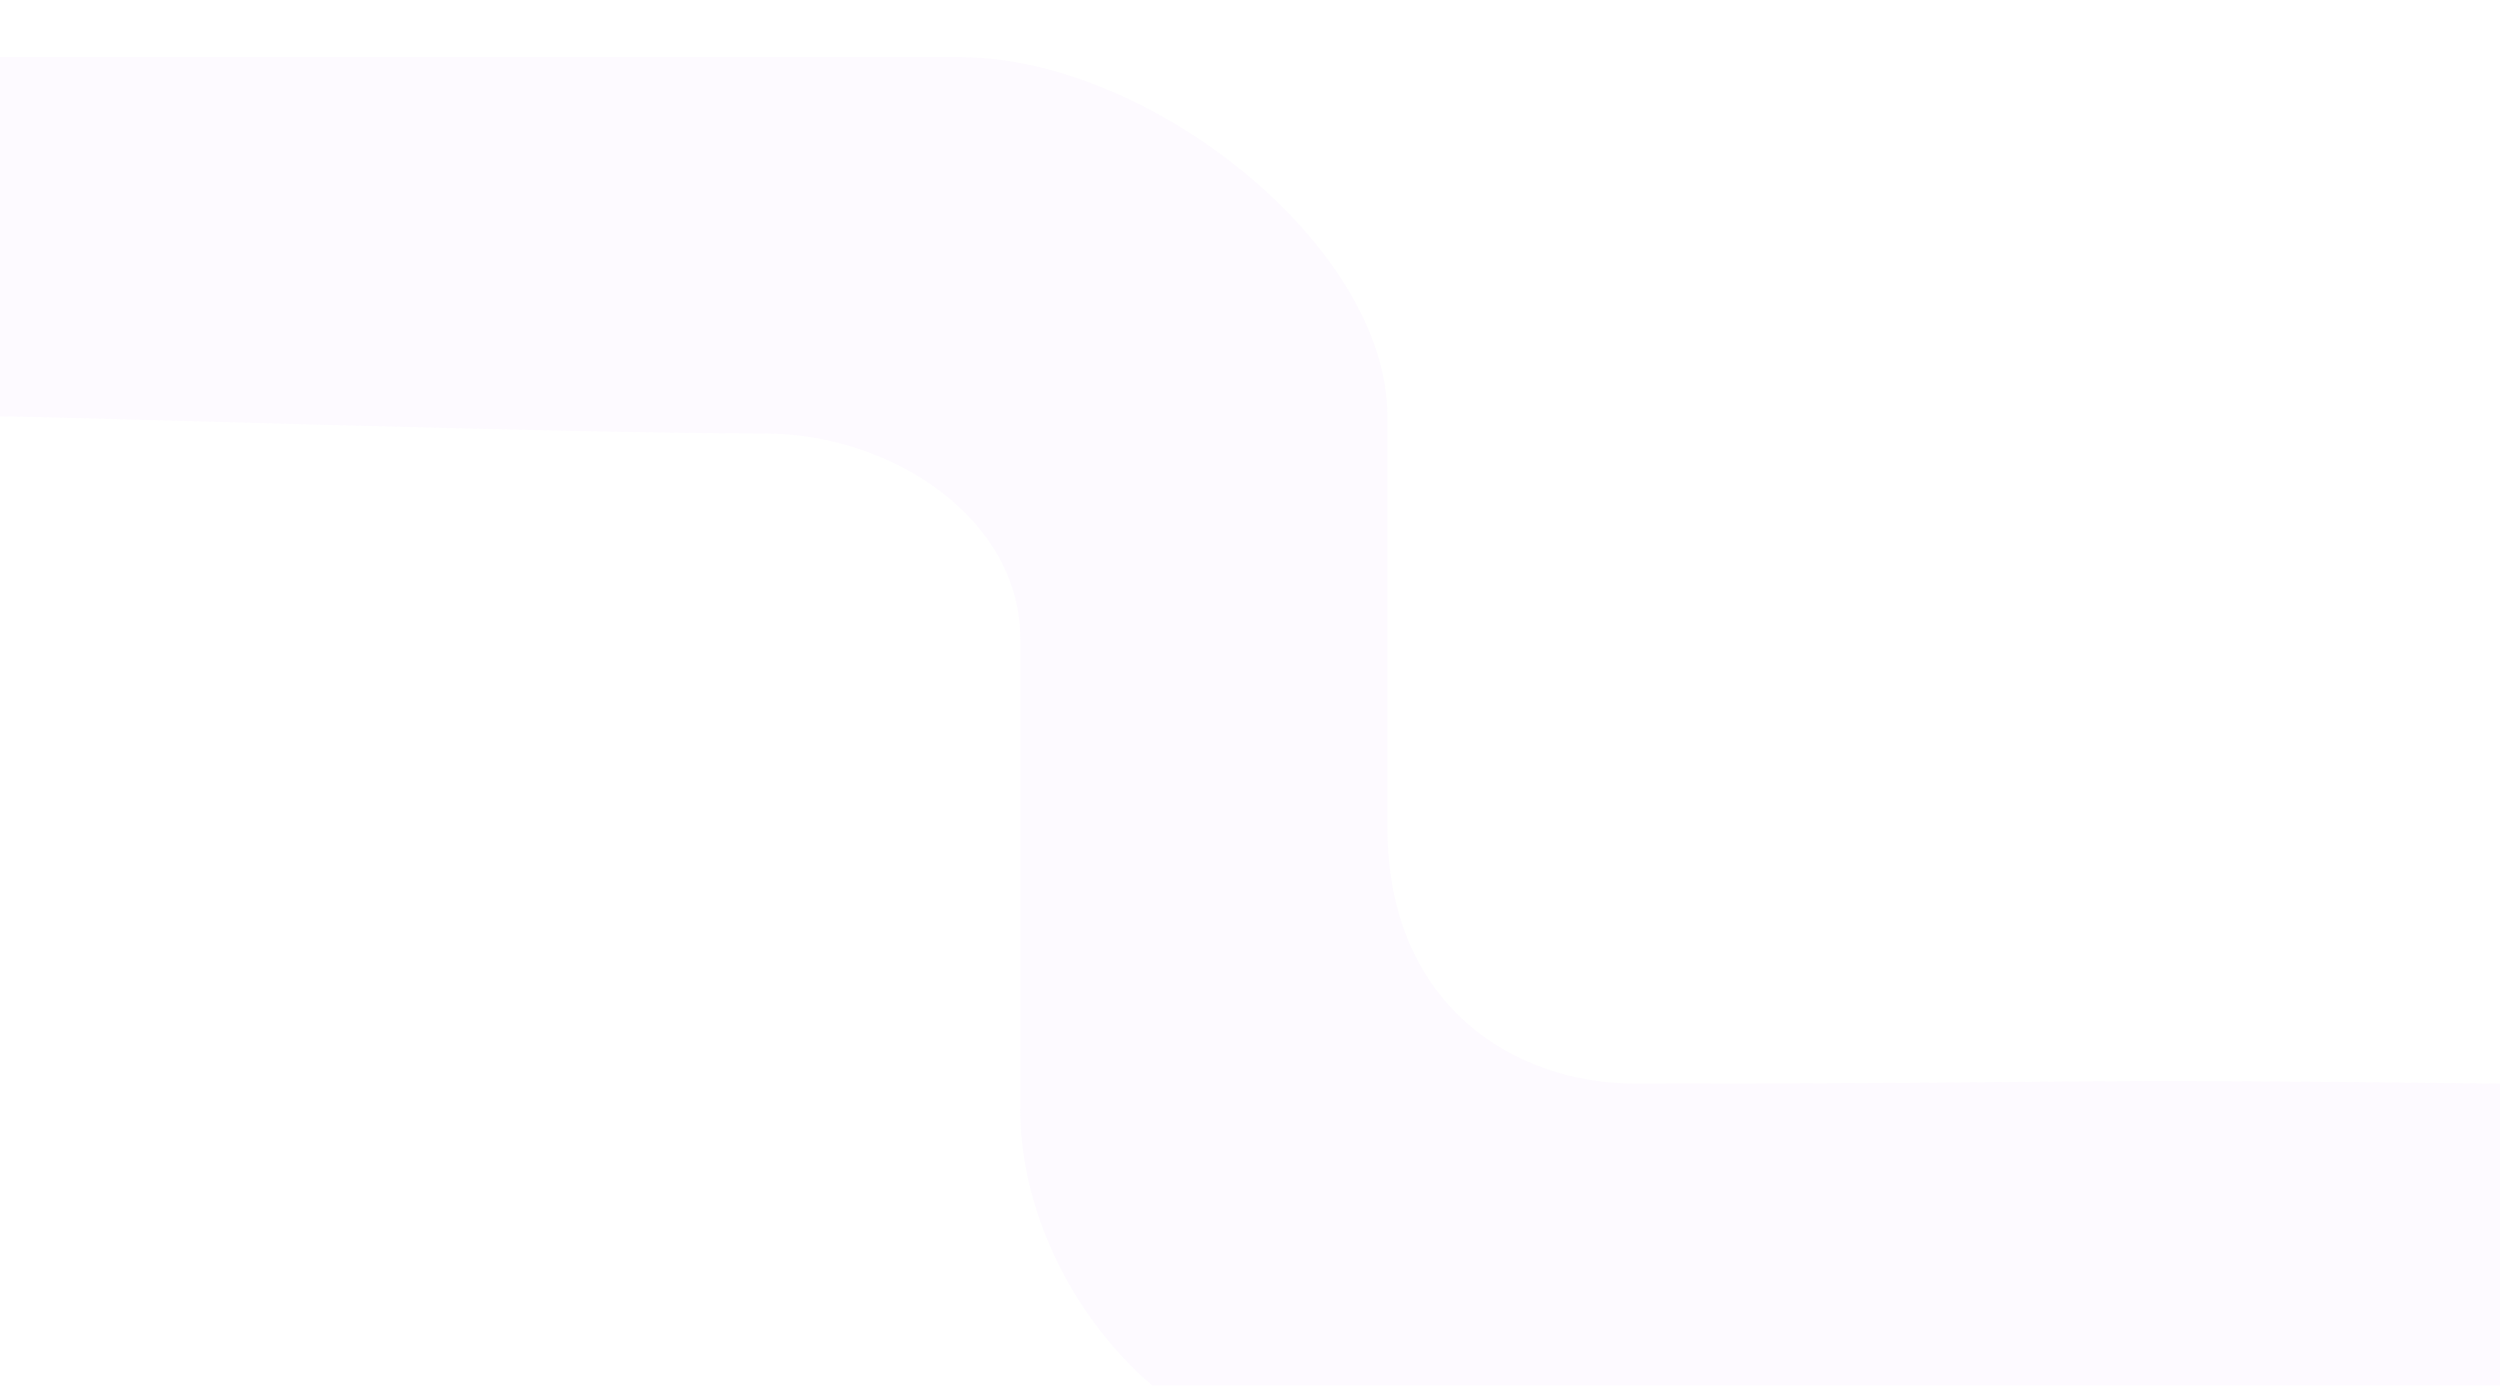 <svg width="175" height="97" viewBox="0 0 175 97" fill="none" xmlns="http://www.w3.org/2000/svg">
<g filter="url(#filter0_i_55_2)">
<path d="M97.119 25.147C97.119 13.173 80.385 0 67.237 0H0V25.147C3.586 25.147 39.625 26.344 53.49 26.344C62.455 26.344 71.42 32.334 71.42 40.717V73.649C71.42 85.626 81.58 97 89.947 97H175V71.853C140.137 71.454 150.323 71.852 114.451 71.853C106.084 71.853 97.119 66.464 97.119 53.89V25.147Z" fill="#FAF5FF" fill-opacity="0.57"/>
</g>
<defs>
<filter id="filter0_i_55_2" x="0" y="0" width="175" height="101" filterUnits="userSpaceOnUse" color-interpolation-filters="sRGB">
<feFlood flood-opacity="0" result="BackgroundImageFix"/>
<feBlend mode="normal" in="SourceGraphic" in2="BackgroundImageFix" result="shape"/>
<feColorMatrix in="SourceAlpha" type="matrix" values="0 0 0 0 0 0 0 0 0 0 0 0 0 0 0 0 0 0 127 0" result="hardAlpha"/>
<feOffset dy="4"/>
<feGaussianBlur stdDeviation="5"/>
<feComposite in2="hardAlpha" operator="arithmetic" k2="-1" k3="1"/>
<feColorMatrix type="matrix" values="0 0 0 0 0.098 0 0 0 0 0.004 0 0 0 0 0.216 0 0 0 0.83 0"/>
<feBlend mode="normal" in2="shape" result="effect1_innerShadow_55_2"/>
</filter>
</defs>
</svg>
